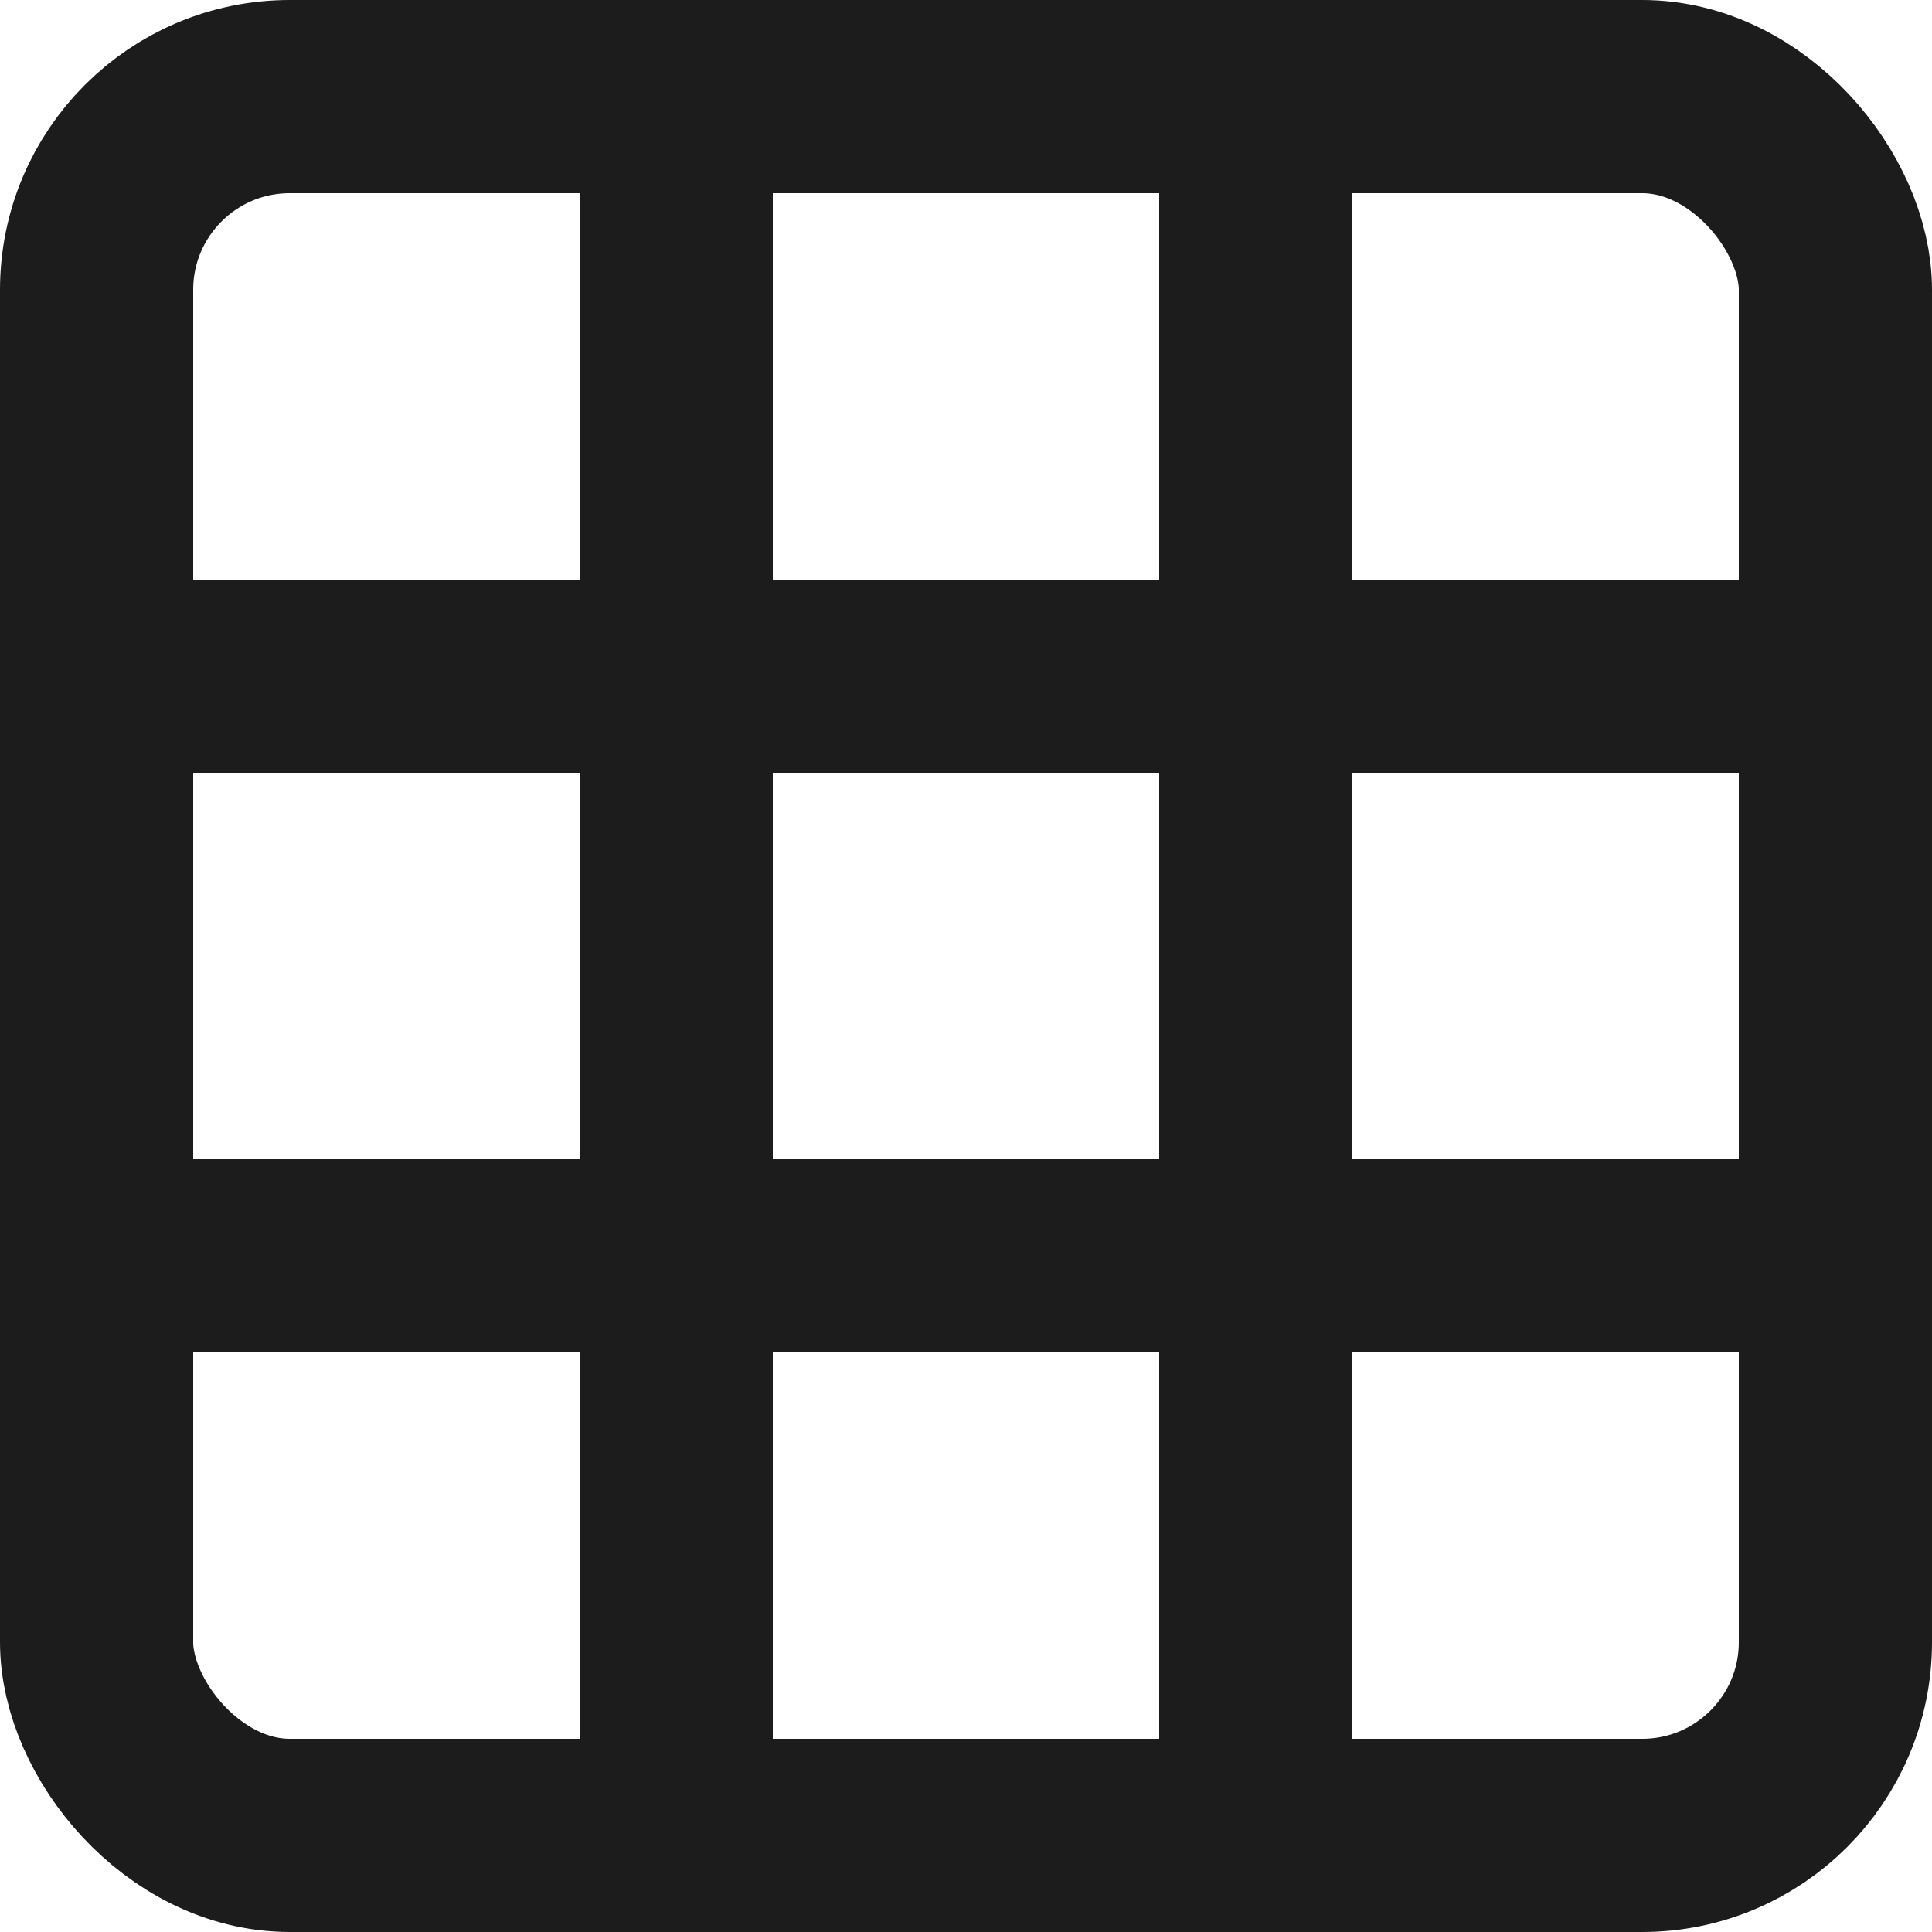 <svg width="20" height="20" viewBox="0 0 20 20" fill="none" xmlns="http://www.w3.org/2000/svg">
<rect x="1" y="1" width="18" height="18" rx="2" stroke="#1C1C1C" stroke-width="2"/>
<line x1="7" y1="2" x2="7" y2="18" stroke="#1C1C1C" stroke-width="2"/>
<line x1="18" y1="7" x2="2" y2="7" stroke="#1C1C1C" stroke-width="2"/>
<line x1="13" y1="2" x2="13" y2="18" stroke="#1C1C1C" stroke-width="2"/>
<line x1="18" y1="13" x2="2" y2="13" stroke="#1C1C1C" stroke-width="2"/>
</svg>
